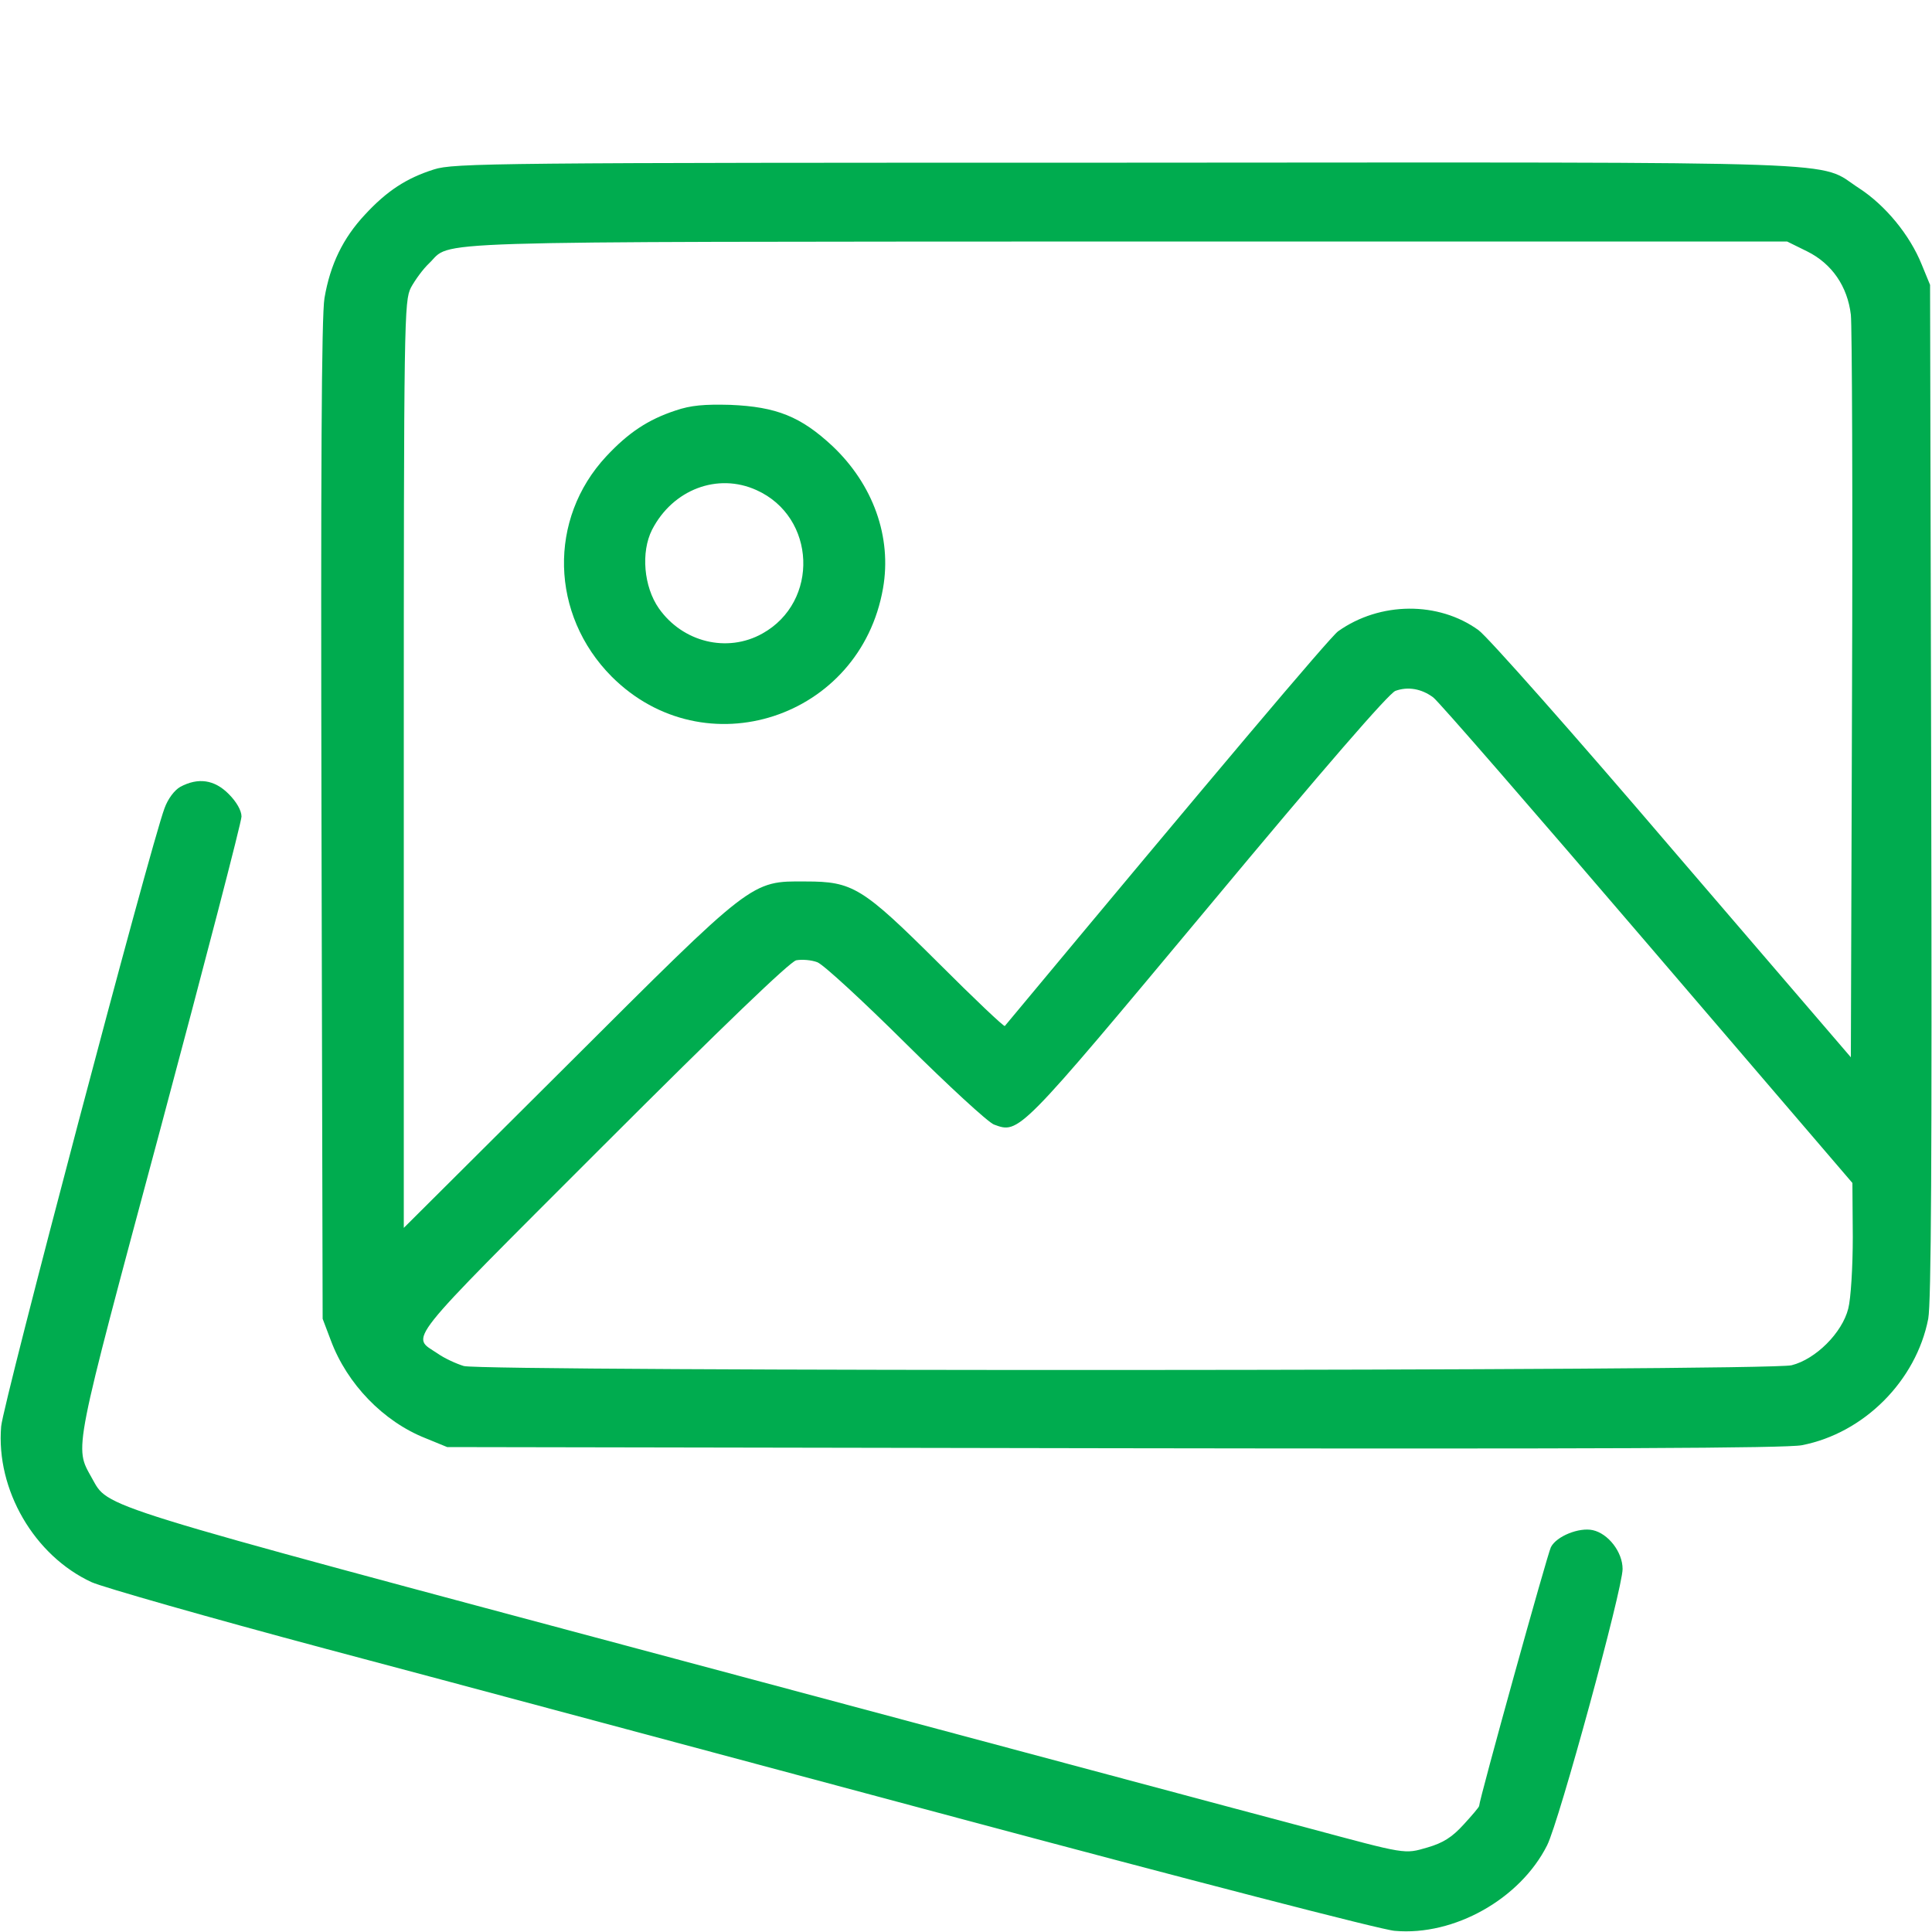 <svg width="20" height="20" viewBox="0 0 20 20" fill="none" xmlns="http://www.w3.org/2000/svg">
<path d="M4.492 1.754C4.207 1.844 4.004 1.977 3.777 2.223C3.551 2.465 3.418 2.738 3.359 3.086C3.328 3.266 3.32 4.883 3.328 8.496L3.34 13.652L3.426 13.879C3.594 14.328 3.969 14.715 4.402 14.887L4.629 14.98L11.523 14.992C16.562 15 18.48 14.992 18.652 14.961C19.297 14.836 19.836 14.293 19.961 13.652C19.992 13.484 20 11.976 19.992 8.184L19.98 2.949L19.895 2.742C19.77 2.43 19.516 2.125 19.246 1.949C18.797 1.66 19.395 1.68 11.664 1.684C5.121 1.684 4.695 1.688 4.492 1.754ZM18.707 2.602C18.965 2.73 19.125 2.965 19.16 3.258C19.172 3.367 19.18 5.141 19.172 7.203L19.16 10.945L17.312 8.793C16.301 7.609 15.395 6.586 15.305 6.523C14.891 6.223 14.285 6.227 13.852 6.535C13.766 6.598 12.57 8.016 10.402 10.621C10.395 10.633 10.086 10.34 9.715 9.969C8.926 9.184 8.828 9.125 8.34 9.125C7.77 9.121 7.801 9.102 5.871 11.027L4.18 12.711V7.918C4.18 3.273 4.184 3.117 4.254 2.977C4.297 2.898 4.379 2.785 4.441 2.727C4.691 2.488 4.18 2.504 11.664 2.5H18.5L18.707 2.602ZM14.836 7.219C14.887 7.254 15.883 8.402 17.051 9.766L19.176 12.246L19.18 12.805C19.18 13.113 19.16 13.445 19.133 13.547C19.07 13.797 18.797 14.07 18.547 14.133C18.309 14.195 5.016 14.199 4.801 14.141C4.723 14.117 4.602 14.062 4.531 14.012C4.254 13.824 4.141 13.965 6.23 11.875C7.488 10.617 8.176 9.957 8.242 9.941C8.301 9.93 8.398 9.937 8.461 9.961C8.523 9.984 8.934 10.363 9.375 10.801C9.816 11.238 10.227 11.617 10.289 11.641C10.551 11.738 10.539 11.75 12.504 9.395C13.711 7.945 14.375 7.18 14.445 7.152C14.574 7.105 14.715 7.129 14.836 7.219Z" fill="#00AC4F"/>
<path d="M6.992 4.25C6.707 4.344 6.504 4.48 6.277 4.723C5.672 5.371 5.695 6.363 6.332 7.004C7.293 7.965 8.906 7.438 9.141 6.09C9.234 5.559 9.039 5.016 8.617 4.617C8.289 4.312 8.039 4.211 7.559 4.191C7.293 4.184 7.152 4.195 6.992 4.25ZM7.832 5.074C8.449 5.352 8.484 6.23 7.891 6.559C7.527 6.762 7.066 6.648 6.82 6.297C6.664 6.074 6.633 5.715 6.75 5.484C6.965 5.066 7.43 4.891 7.832 5.074Z" fill="#00AC4F"/>
<path d="M1.867 8.145C1.805 8.18 1.738 8.27 1.703 8.367C1.555 8.762 0.031 14.531 0.012 14.766C-0.043 15.422 0.355 16.105 0.949 16.379C1.062 16.43 2.152 16.742 3.379 17.07C4.605 17.395 7.539 18.184 9.902 18.816C12.266 19.449 14.309 19.98 14.438 19.988C15.055 20.043 15.738 19.656 16.016 19.102C16.141 18.852 16.797 16.449 16.797 16.242C16.797 16.066 16.648 15.875 16.488 15.84C16.348 15.809 16.113 15.902 16.055 16.016C16.02 16.082 15.312 18.633 15.312 18.695C15.312 18.707 15.238 18.793 15.152 18.887C15.031 19.02 14.938 19.078 14.777 19.125C14.535 19.195 14.566 19.199 13.535 18.922C13.105 18.809 10.188 18.027 7.051 17.188C0.887 15.539 1.133 15.617 0.949 15.297C0.77 14.973 0.75 15.078 1.66 11.688C2.121 9.965 2.5 8.508 2.5 8.453C2.5 8.391 2.449 8.301 2.367 8.219C2.219 8.07 2.051 8.047 1.867 8.145Z" fill="#00AC4F"/>
</svg>
